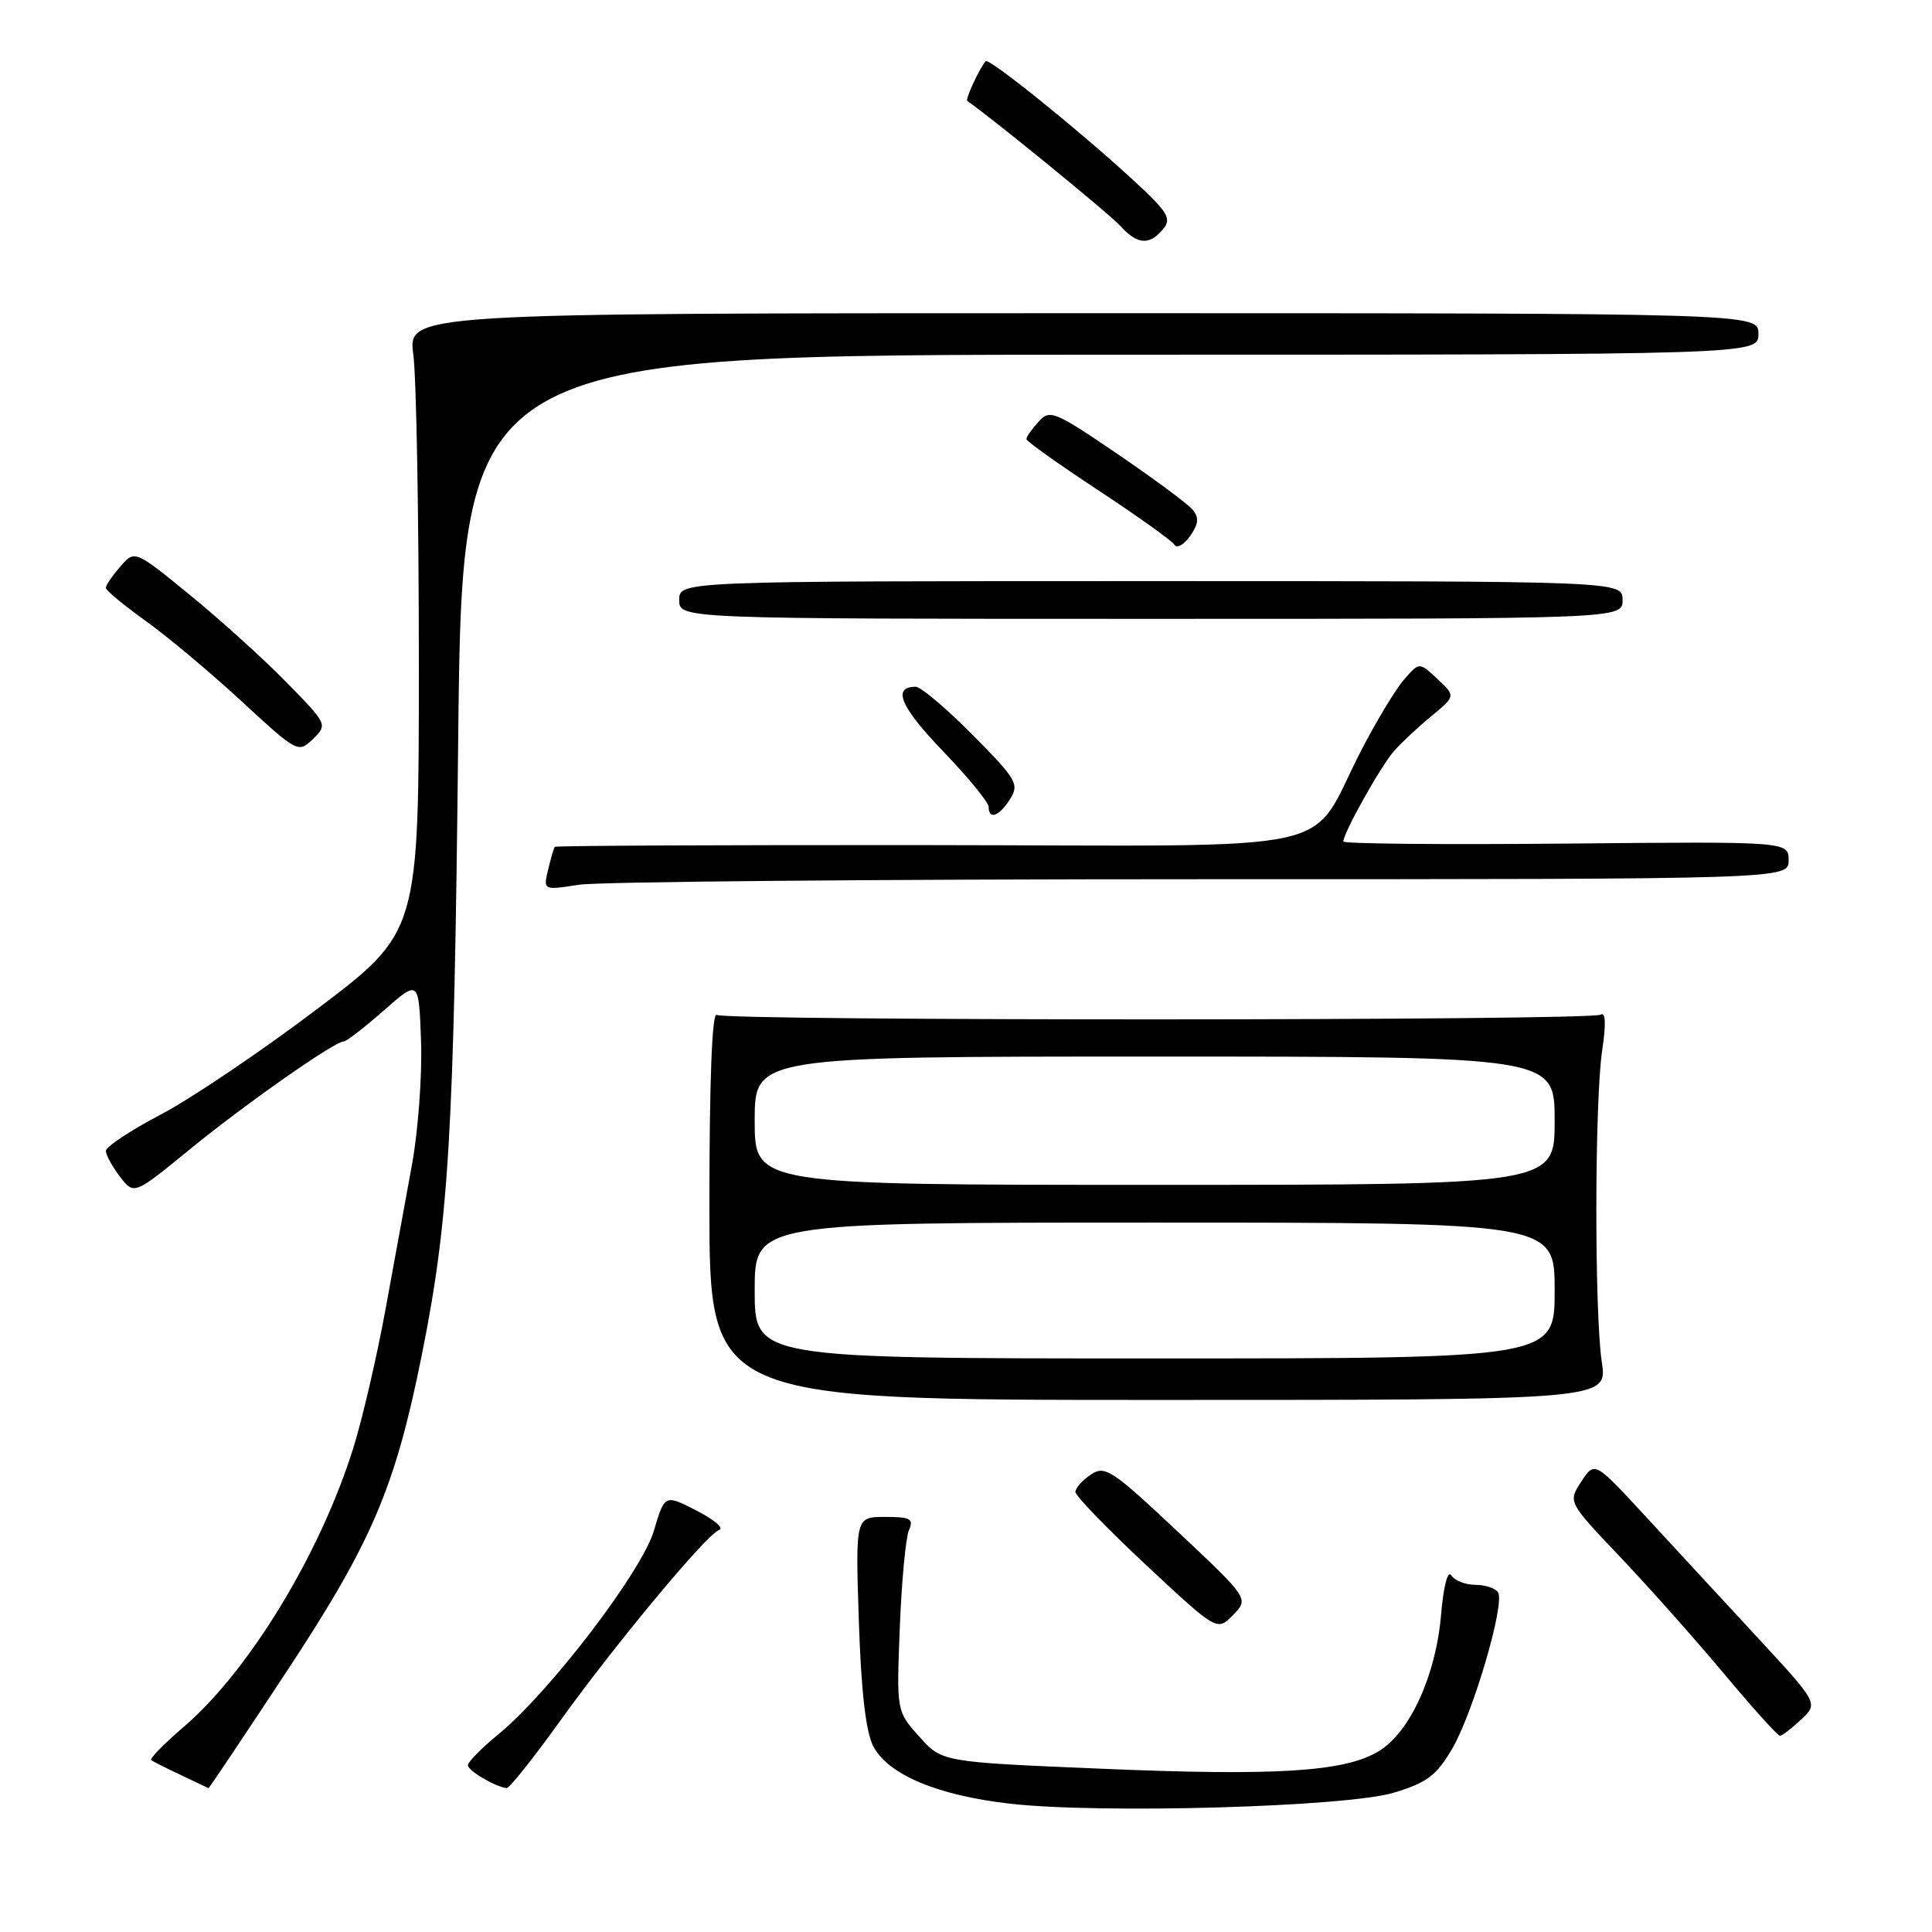 <?xml version="1.0" encoding="UTF-8" standalone="no"?>
<!DOCTYPE svg PUBLIC "-//W3C//DTD SVG 1.1//EN" "http://www.w3.org/Graphics/SVG/1.1/DTD/svg11.dtd" >
<svg xmlns="http://www.w3.org/2000/svg" xmlns:xlink="http://www.w3.org/1999/xlink" version="1.1" viewBox="0 0 256 256">
 <g >
 <path fill="currentColor"
d=" M 184.73 237.53 C 189.10 236.20 190.35 235.25 192.42 231.72 C 195.21 226.94 199.44 212.52 198.50 211.00 C 198.16 210.45 196.81 210.00 195.50 210.00 C 194.19 210.00 192.75 209.44 192.31 208.75 C 191.83 208.01 191.27 210.17 190.94 214.05 C 190.25 222.04 186.82 229.53 182.70 232.04 C 178.19 234.78 169.18 235.35 145.84 234.36 C 124.82 233.48 124.82 233.48 121.81 230.11 C 118.79 226.74 118.79 226.74 119.23 215.62 C 119.47 209.50 120.02 203.71 120.44 202.75 C 121.10 201.25 120.65 201.00 117.28 201.00 C 113.35 201.00 113.35 201.00 113.80 214.75 C 114.10 223.99 114.72 229.43 115.69 231.34 C 117.63 235.12 124.13 237.88 133.75 238.99 C 145.78 240.37 178.45 239.44 184.73 237.53 Z  M 38.03 221.41 C 49.29 204.32 52.37 197.10 55.90 179.50 C 59.49 161.60 60.16 150.25 60.71 98.25 C 61.25 47.00 61.25 47.00 147.12 47.00 C 233.00 47.00 233.00 47.00 233.00 44.25 C 233.00 41.50 233.00 41.50 143.52 41.50 C 54.04 41.50 54.04 41.50 54.77 47.00 C 55.17 50.02 55.50 68.47 55.50 88.00 C 55.50 123.50 55.50 123.50 42.06 133.67 C 34.68 139.26 25.34 145.56 21.33 147.67 C 17.31 149.77 14.03 151.95 14.03 152.50 C 14.04 153.05 14.88 154.59 15.90 155.92 C 17.76 158.34 17.76 158.34 25.13 152.31 C 32.51 146.28 44.32 138.00 45.54 138.00 C 45.90 138.00 48.29 136.15 50.85 133.90 C 55.50 129.80 55.50 129.80 55.79 137.97 C 55.95 142.46 55.41 149.82 54.59 154.32 C 53.77 158.82 52.18 167.50 51.06 173.62 C 49.94 179.73 48.06 187.83 46.89 191.62 C 42.55 205.70 33.02 221.41 24.30 228.86 C 21.70 231.09 19.78 233.05 20.04 233.23 C 20.29 233.42 22.07 234.31 24.00 235.22 C 25.93 236.13 27.56 236.90 27.63 236.94 C 27.70 236.97 32.38 229.98 38.03 221.41 Z  M 74.06 228.25 C 81.63 217.72 93.64 203.29 95.30 202.72 C 95.96 202.50 94.60 201.34 92.29 200.16 C 88.08 198.00 88.08 198.00 86.64 202.84 C 85.03 208.26 72.81 224.25 66.03 229.81 C 63.81 231.63 62.00 233.47 62.00 233.90 C 62.00 234.63 65.64 236.77 67.13 236.93 C 67.48 236.97 70.60 233.06 74.06 228.25 Z  M 238.66 227.85 C 240.95 225.70 240.95 225.70 232.72 216.81 C 228.20 211.93 221.53 204.71 217.90 200.77 C 211.30 193.62 211.30 193.62 209.53 196.32 C 207.76 199.02 207.76 199.02 214.64 206.26 C 218.42 210.24 224.62 217.21 228.42 221.75 C 232.21 226.29 235.56 230.00 235.85 230.00 C 236.13 230.00 237.40 229.03 238.66 227.85 Z  M 156.04 202.93 C 147.31 194.73 146.41 194.14 144.54 195.39 C 143.42 196.14 142.50 197.17 142.50 197.69 C 142.50 198.21 146.73 202.58 151.89 207.40 C 161.28 216.16 161.28 216.16 163.39 213.99 C 165.50 211.83 165.50 211.83 156.04 202.93 Z  M 212.25 180.50 C 211.26 173.89 211.29 145.92 212.30 139.16 C 212.83 135.61 212.75 134.03 212.08 134.45 C 210.77 135.26 96.27 135.29 94.97 134.48 C 94.35 134.10 94.00 143.21 94.00 159.69 C 94.00 185.50 94.00 185.50 153.50 185.50 C 213.00 185.50 213.00 185.50 212.25 180.50 Z  M 159.25 116.50 C 237.00 116.50 237.00 116.50 237.00 114.00 C 237.00 111.50 237.00 111.50 207.50 111.78 C 191.28 111.93 178.00 111.81 178.00 111.50 C 178.00 110.36 183.00 101.44 184.73 99.50 C 185.70 98.40 187.93 96.31 189.69 94.87 C 192.88 92.23 192.88 92.23 190.47 89.97 C 188.06 87.71 188.06 87.71 186.00 90.10 C 184.87 91.42 182.34 95.62 180.37 99.43 C 173.13 113.46 179.58 112.04 123.17 111.98 C 95.98 111.95 73.64 112.06 73.51 112.21 C 73.38 112.37 72.99 113.73 72.63 115.23 C 71.97 117.97 71.97 117.97 76.74 117.23 C 79.36 116.83 116.49 116.50 159.25 116.50 Z  M 133.85 105.87 C 135.08 103.90 134.70 103.25 128.87 97.37 C 125.40 93.87 122.01 91.00 121.34 91.00 C 118.19 91.00 119.30 93.65 124.90 99.48 C 128.26 102.97 131.00 106.32 131.00 106.91 C 131.00 108.68 132.42 108.16 133.85 105.87 Z  M 37.97 90.42 C 34.96 87.34 29.20 82.13 25.18 78.85 C 17.85 72.86 17.85 72.86 15.93 75.09 C 14.87 76.31 14.01 77.57 14.02 77.90 C 14.03 78.23 16.40 80.19 19.27 82.25 C 22.15 84.31 27.88 89.11 32.00 92.91 C 39.41 99.75 39.52 99.81 41.47 97.92 C 43.42 96.02 43.39 95.96 37.97 90.42 Z  M 215.00 79.50 C 215.00 77.00 215.00 77.00 152.50 77.00 C 90.00 77.00 90.00 77.00 90.00 79.50 C 90.00 82.00 90.00 82.00 152.50 82.00 C 215.00 82.00 215.00 82.00 215.00 79.50 Z  M 158.03 67.53 C 157.39 66.77 152.90 63.44 148.04 60.13 C 139.68 54.45 139.11 54.22 137.60 55.89 C 136.72 56.86 136.00 57.89 136.00 58.18 C 136.00 58.46 140.28 61.51 145.50 64.95 C 150.73 68.39 155.28 71.64 155.61 72.17 C 155.94 72.71 156.88 72.19 157.69 71.03 C 158.82 69.42 158.90 68.59 158.03 67.53 Z  M 154.11 30.37 C 155.29 28.95 154.78 28.12 150.04 23.76 C 142.84 17.14 131.03 7.63 130.61 8.11 C 129.77 9.07 127.87 13.19 128.17 13.39 C 130.81 15.13 147.00 28.33 148.40 29.89 C 150.69 32.42 152.29 32.56 154.11 30.37 Z  M 100.00 171.00 C 100.00 162.00 100.00 162.00 153.00 162.00 C 206.00 162.00 206.00 162.00 206.00 171.00 C 206.00 180.00 206.00 180.00 153.00 180.00 C 100.00 180.00 100.00 180.00 100.00 171.00 Z  M 100.00 148.50 C 100.00 140.00 100.00 140.00 153.00 140.00 C 206.00 140.00 206.00 140.00 206.00 148.50 C 206.00 157.00 206.00 157.00 153.00 157.00 C 100.00 157.00 100.00 157.00 100.00 148.50 Z "/>
</g>
</svg>